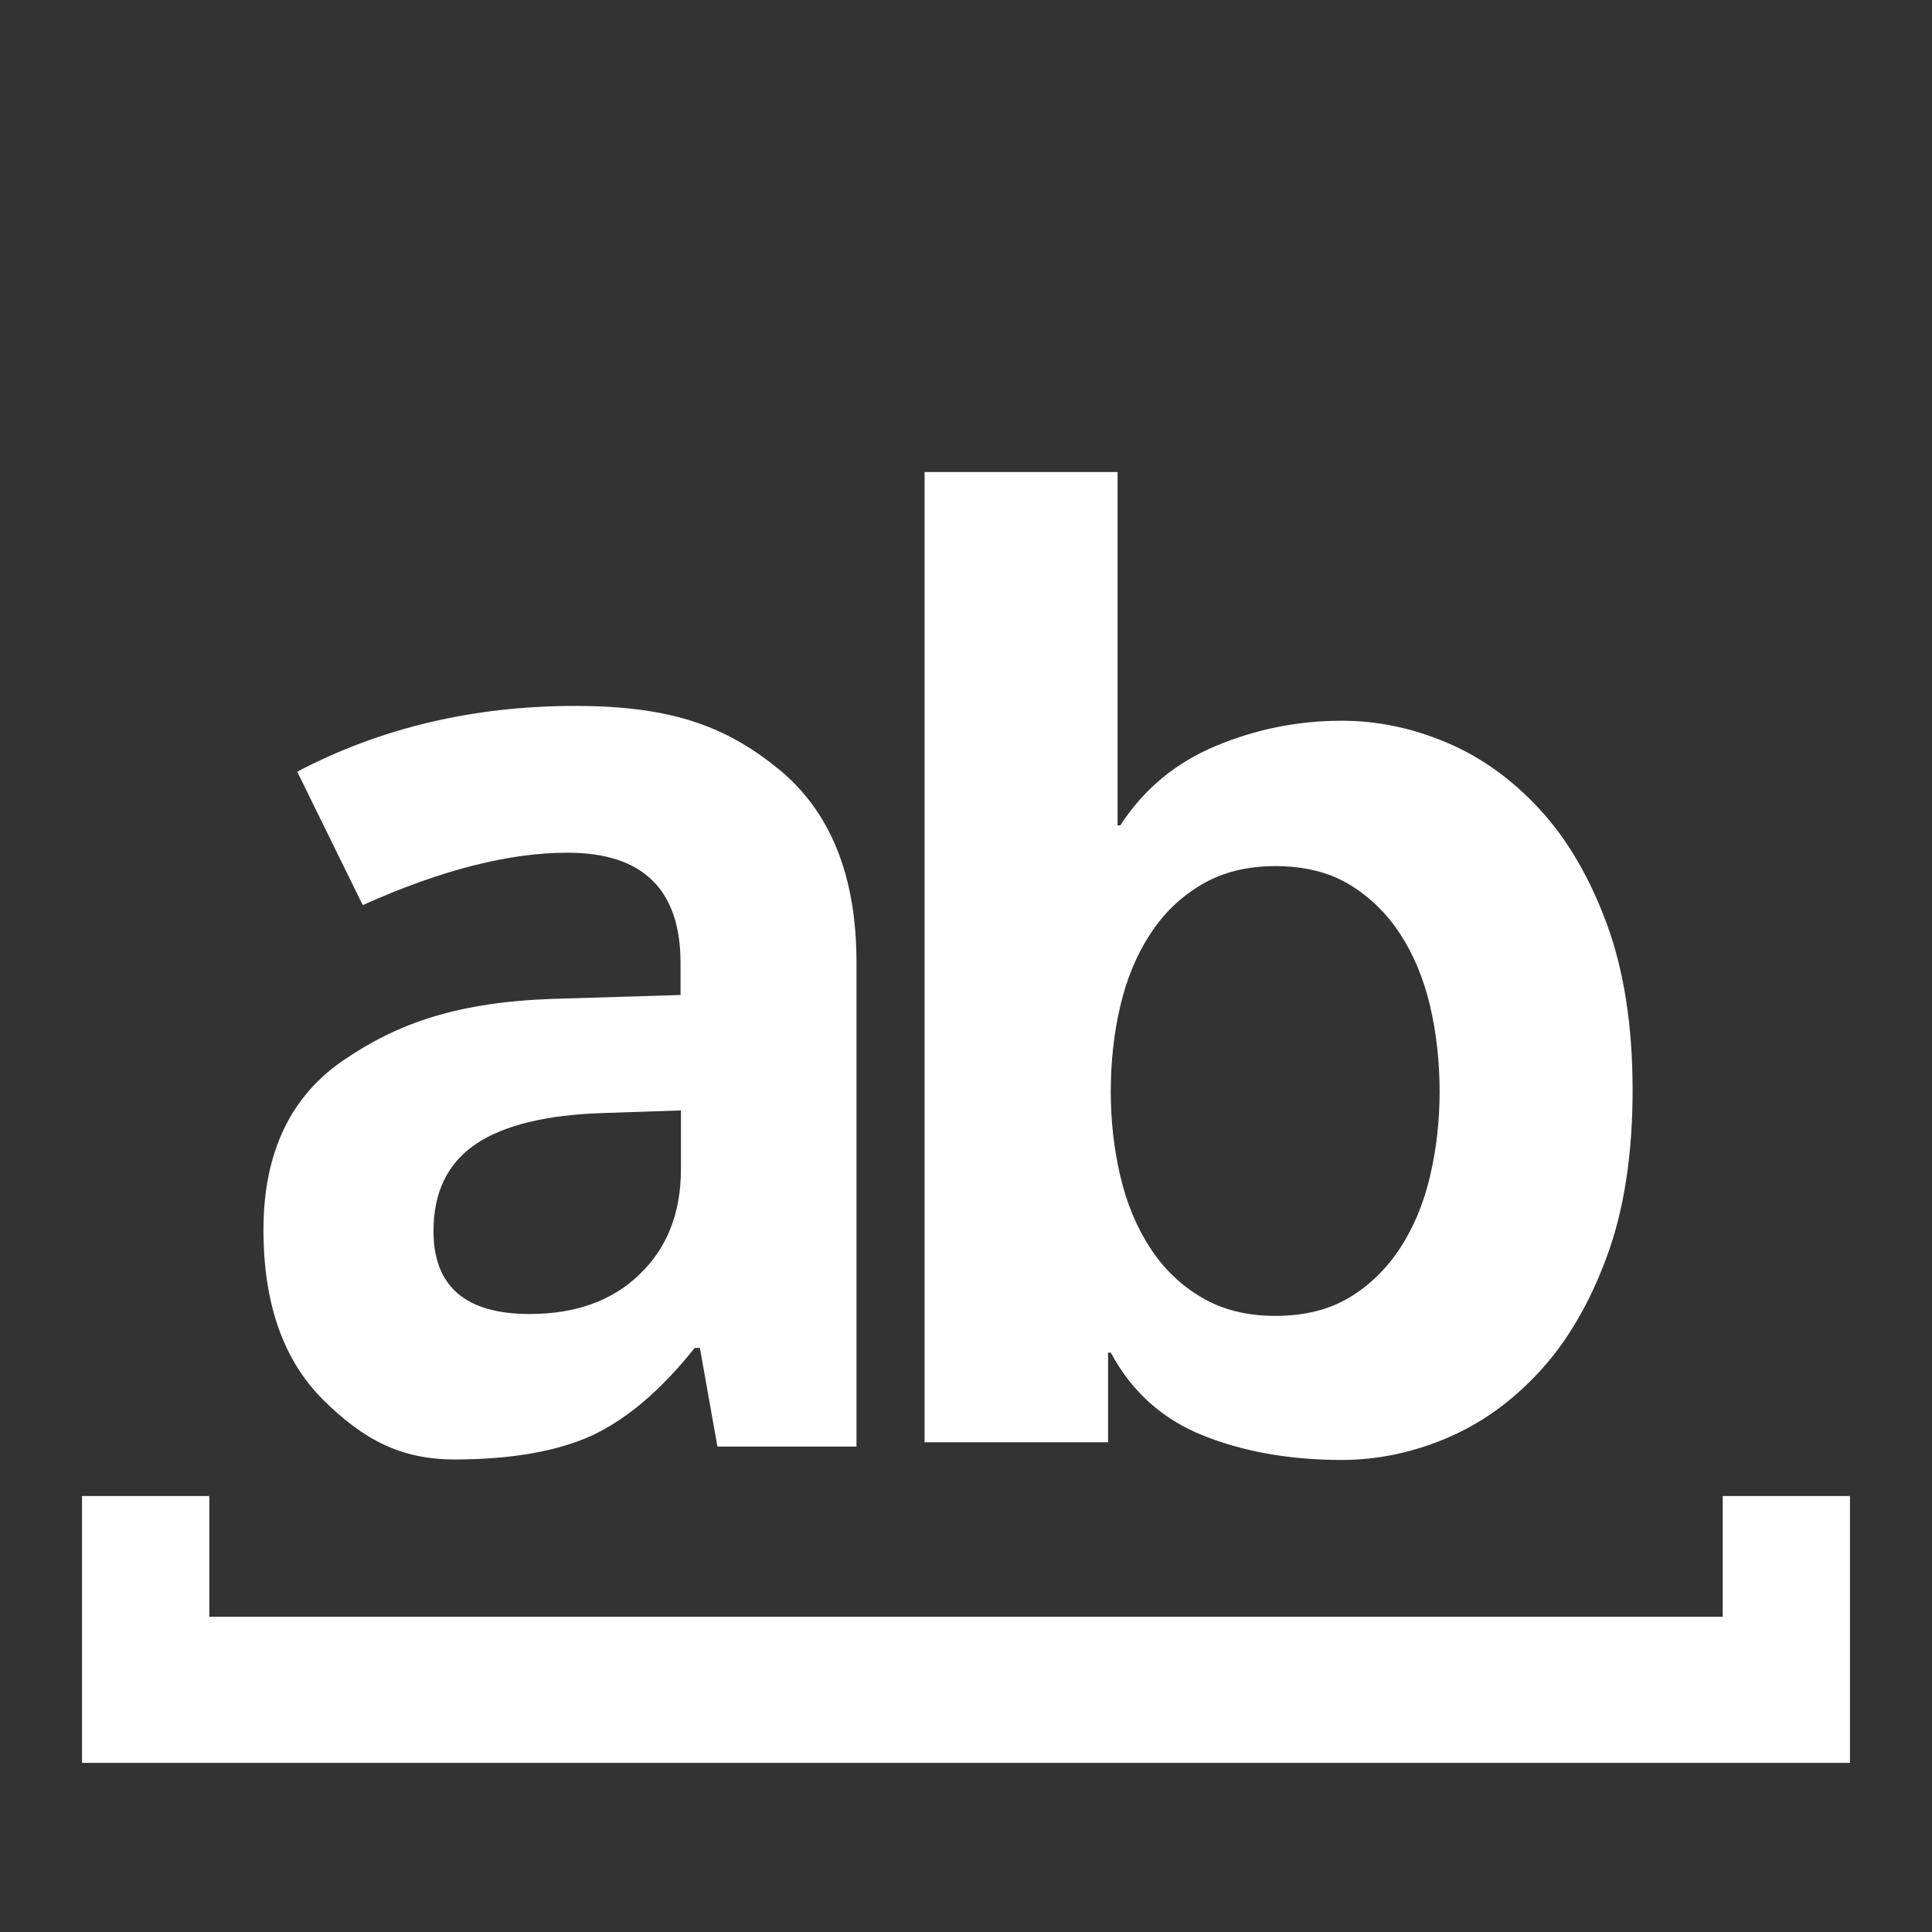<?xml version="1.0" encoding="UTF-8" standalone="no"?><!DOCTYPE svg PUBLIC "-//W3C//DTD SVG 1.1//EN" "http://www.w3.org/Graphics/SVG/1.1/DTD/svg11.dtd"><svg width="100%" height="100%" viewBox="0 0 24 24" version="1.1" xmlns="http://www.w3.org/2000/svg" xmlns:xlink="http://www.w3.org/1999/xlink" xml:space="preserve" xmlns:serif="http://www.serif.com/" style="fill-rule:evenodd;clip-rule:evenodd;stroke-linejoin:round;stroke-miterlimit:2;"><rect x="0" y="0" width="24" height="24" fill="#333333" stroke="none"/><g id="icon-whole-word" transform="matrix(1,0,0,1,-0.811,0.155)"><g transform="matrix(1,0,0,1,0.588,-0.155)"><path d="M2.823,18.584L1.242,18.584L1.242,21.899L23.204,21.899L23.204,18.584L21.623,18.584L21.623,20.084L2.823,20.084L2.823,18.584Z" style="fill:white;"/></g><g transform="matrix(1.184,0,0,1.184,-12.24,-2.313)"><path d="M18.55,17L18.366,15.965L18.311,15.965C17.961,16.405 17.601,16.712 17.231,16.885C16.861,17.052 16.381,17.135 15.791,17.135C15.227,17.135 14.836,16.927 14.414,16.51C13.994,16.092 13.787,15.498 13.787,14.726C13.787,13.918 14.07,13.323 14.633,12.942C15.201,12.556 15.826,12.335 16.841,12.302L18.163,12.262L18.163,11.927C18.163,11.155 17.767,10.769 16.976,10.769C16.366,10.769 15.651,10.949 14.829,11.319L14.141,9.919C15.018,9.459 15.991,9.229 17.057,9.229C18.081,9.229 18.647,9.449 19.191,9.891C19.736,10.336 20.009,11.011 20.009,11.921L20.009,17L18.559,17M18.165,13.473L17.363,13.5C16.759,13.518 16.309,13.627 16.013,13.827C15.719,14.027 15.571,14.331 15.571,14.739C15.571,15.319 15.907,15.609 16.579,15.609C17.059,15.609 17.444,15.472 17.731,15.195C18.021,14.918 18.167,14.55 18.167,14.092L18.167,13.465" style="fill:white;fill-rule:nonzero;"/></g><g transform="matrix(0.862,0,0,0.862,6.923,13.203)"><path d="M13.656,0.236C13.656,0.654 13.61,1.058 13.519,1.45C13.427,1.842 13.284,2.188 13.088,2.488C12.892,2.788 12.647,3.027 12.354,3.203C12.06,3.379 11.704,3.467 11.286,3.467C10.882,3.467 10.529,3.379 10.229,3.203C9.928,3.027 9.68,2.788 9.485,2.488C9.289,2.188 9.145,1.842 9.054,1.45C8.962,1.058 8.917,0.654 8.917,0.236C8.917,-0.195 8.962,-0.606 9.054,-0.998C9.145,-1.389 9.289,-1.735 9.485,-2.036C9.68,-2.336 9.928,-2.574 10.229,-2.751C10.529,-2.927 10.882,-3.015 11.286,-3.015C11.704,-3.015 12.06,-2.927 12.354,-2.751C12.647,-2.574 12.892,-2.336 13.088,-2.036C13.284,-1.735 13.427,-1.389 13.519,-0.998C13.61,-0.606 13.656,-0.195 13.656,0.236ZM6.234,-8.694L6.234,5.288L8.878,5.288L8.878,3.996L8.917,3.996C9.217,4.557 9.661,4.956 10.248,5.191C10.836,5.426 11.502,5.543 12.246,5.543C12.755,5.543 13.258,5.439 13.754,5.23C14.25,5.021 14.697,4.701 15.095,4.27C15.493,3.839 15.817,3.288 16.065,2.615C16.313,1.943 16.437,1.143 16.437,0.216C16.437,-0.711 16.313,-1.51 16.065,-2.183C15.817,-2.855 15.493,-3.407 15.095,-3.837C14.697,-4.268 14.25,-4.588 13.754,-4.797C13.258,-5.006 12.755,-5.11 12.246,-5.11C11.619,-5.11 11.015,-4.99 10.434,-4.748C9.853,-4.506 9.393,-4.125 9.054,-3.602L9.015,-3.602L9.015,-8.694L6.234,-8.694Z" style="fill:white;fill-rule:nonzero;"/></g></g></svg>